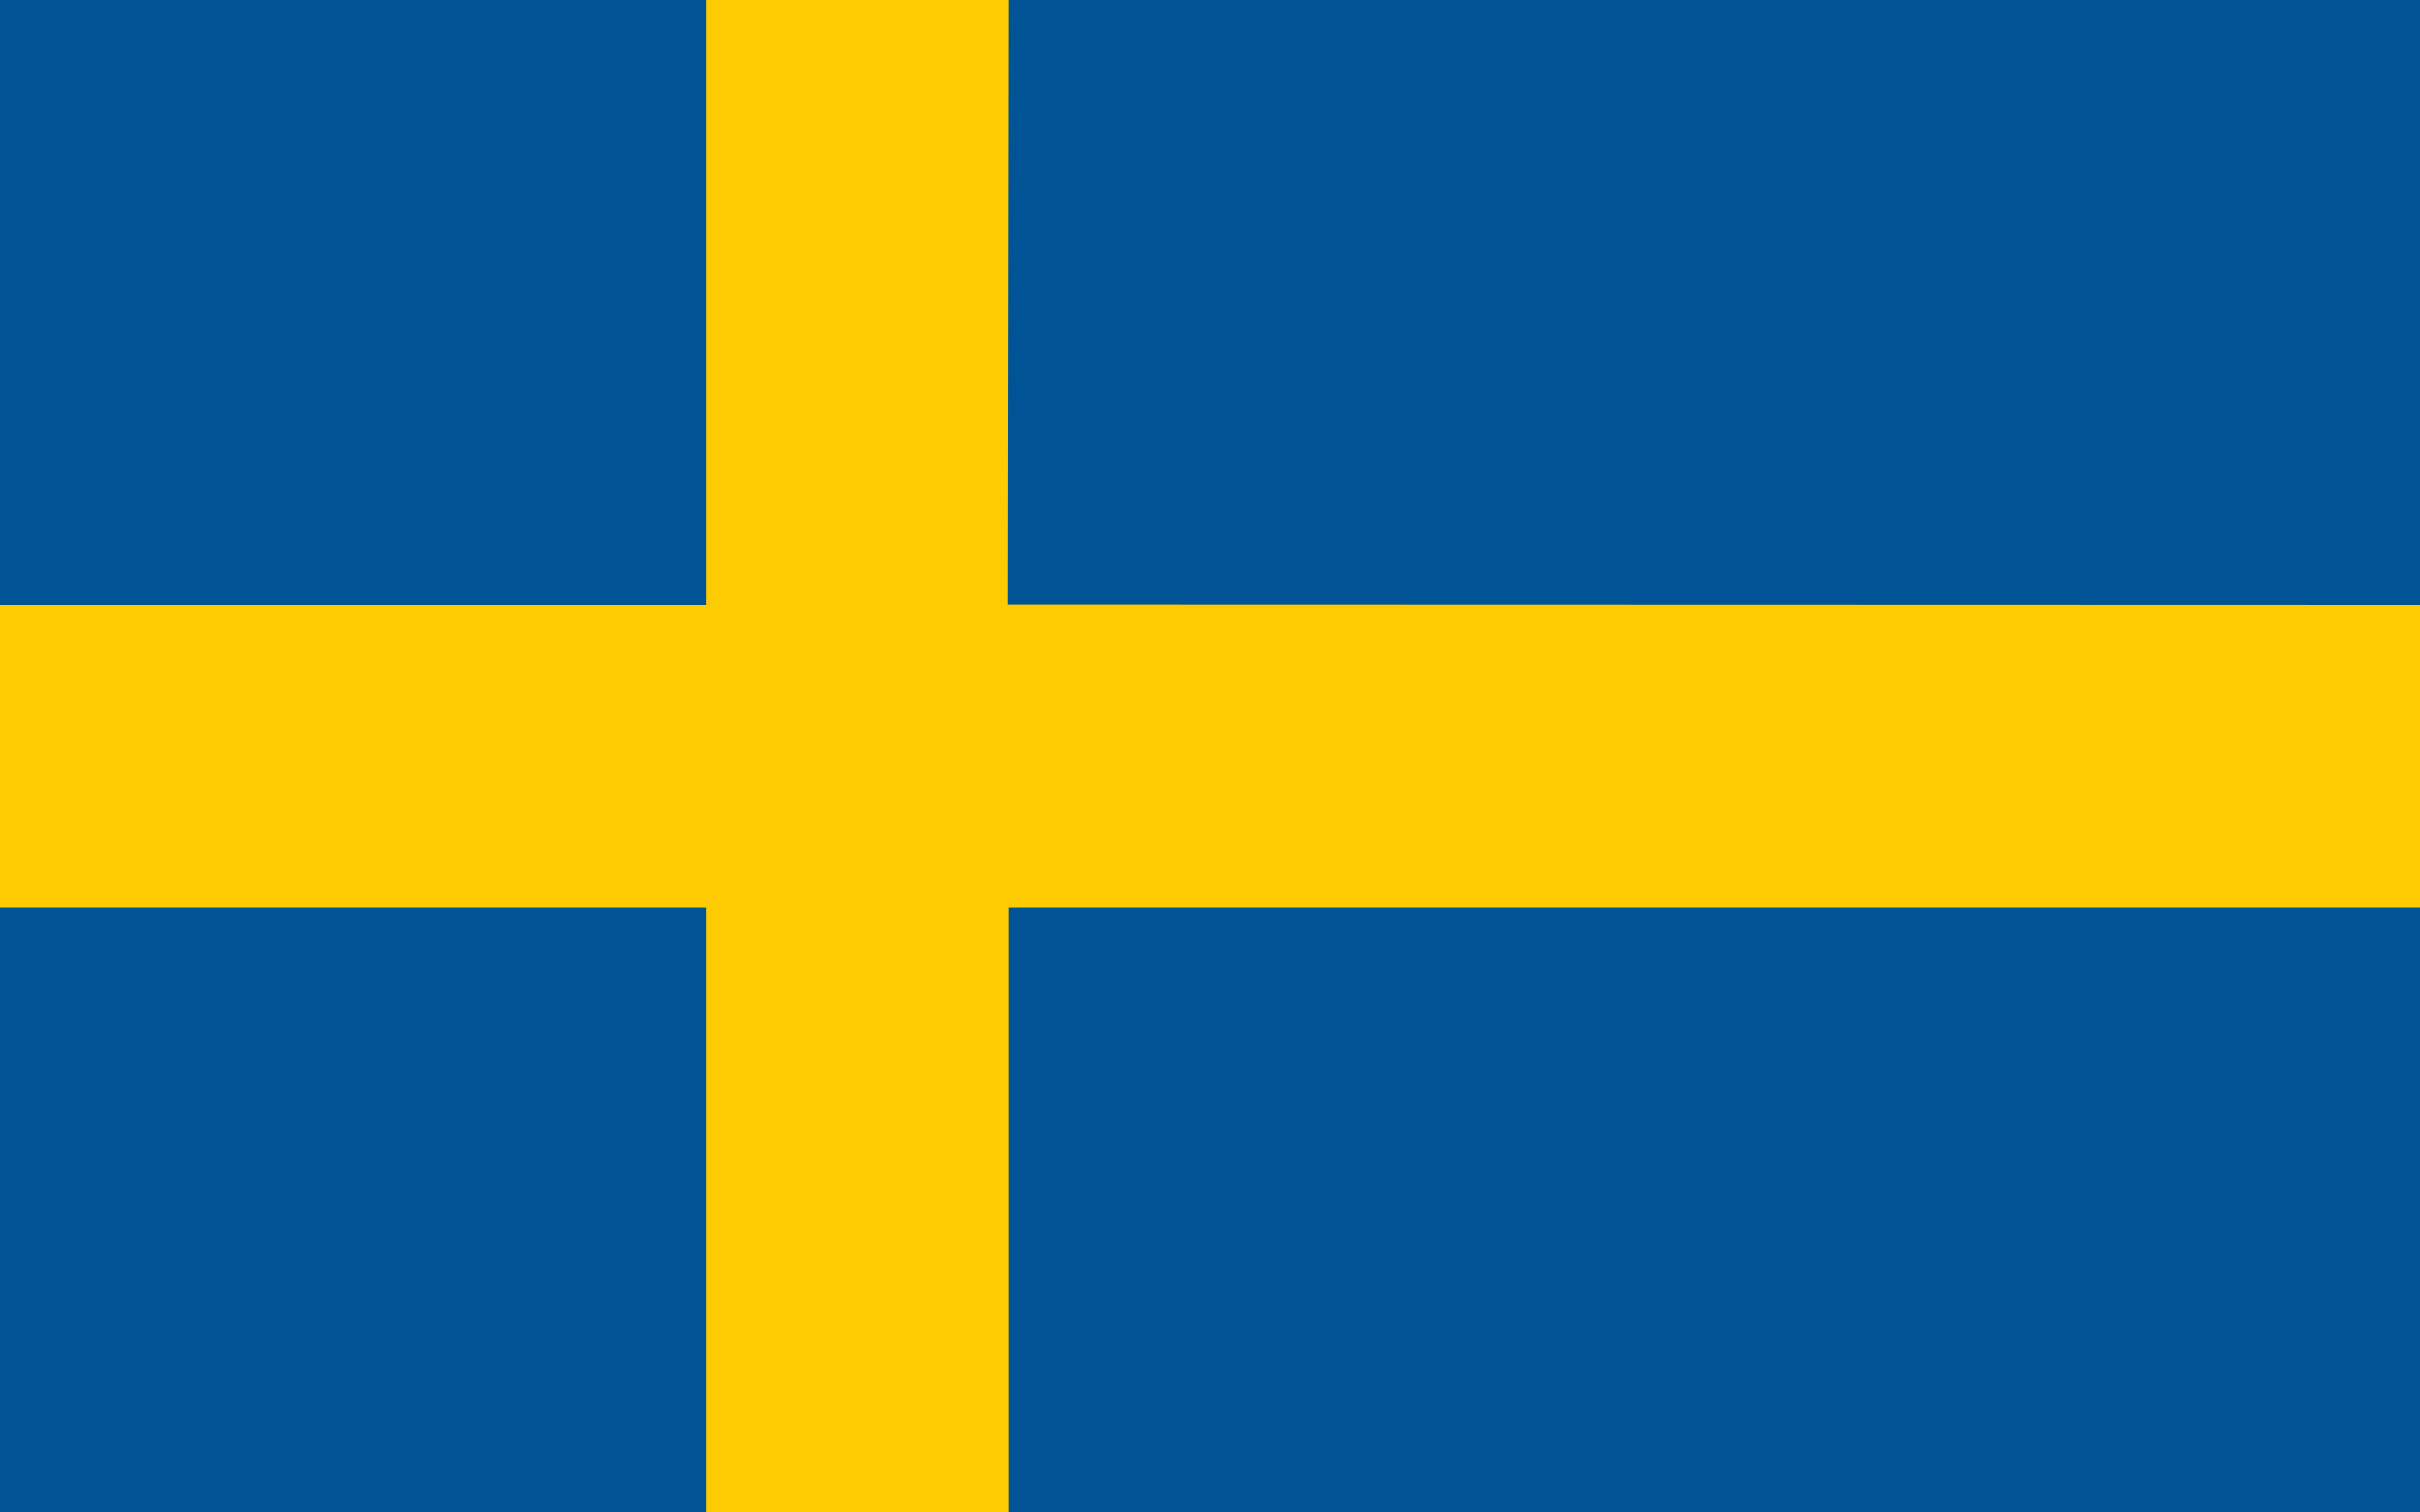 <svg xmlns="http://www.w3.org/2000/svg" xmlns:xlink="http://www.w3.org/1999/xlink" id="Ebene_1" width="24" height="15" x="0" y="0" enable-background="new 0 0 24 15" version="1.1" viewBox="0 0 24 15" xml:space="preserve"><rect width="24" height="15" fill="#005394"/><polygon fill="#FECB02" points="7 0 7 6 0 6 0 9 7 9 7 15 10 15 10 9 24 9 24 6 9.991 5.996 10 0"/></svg>